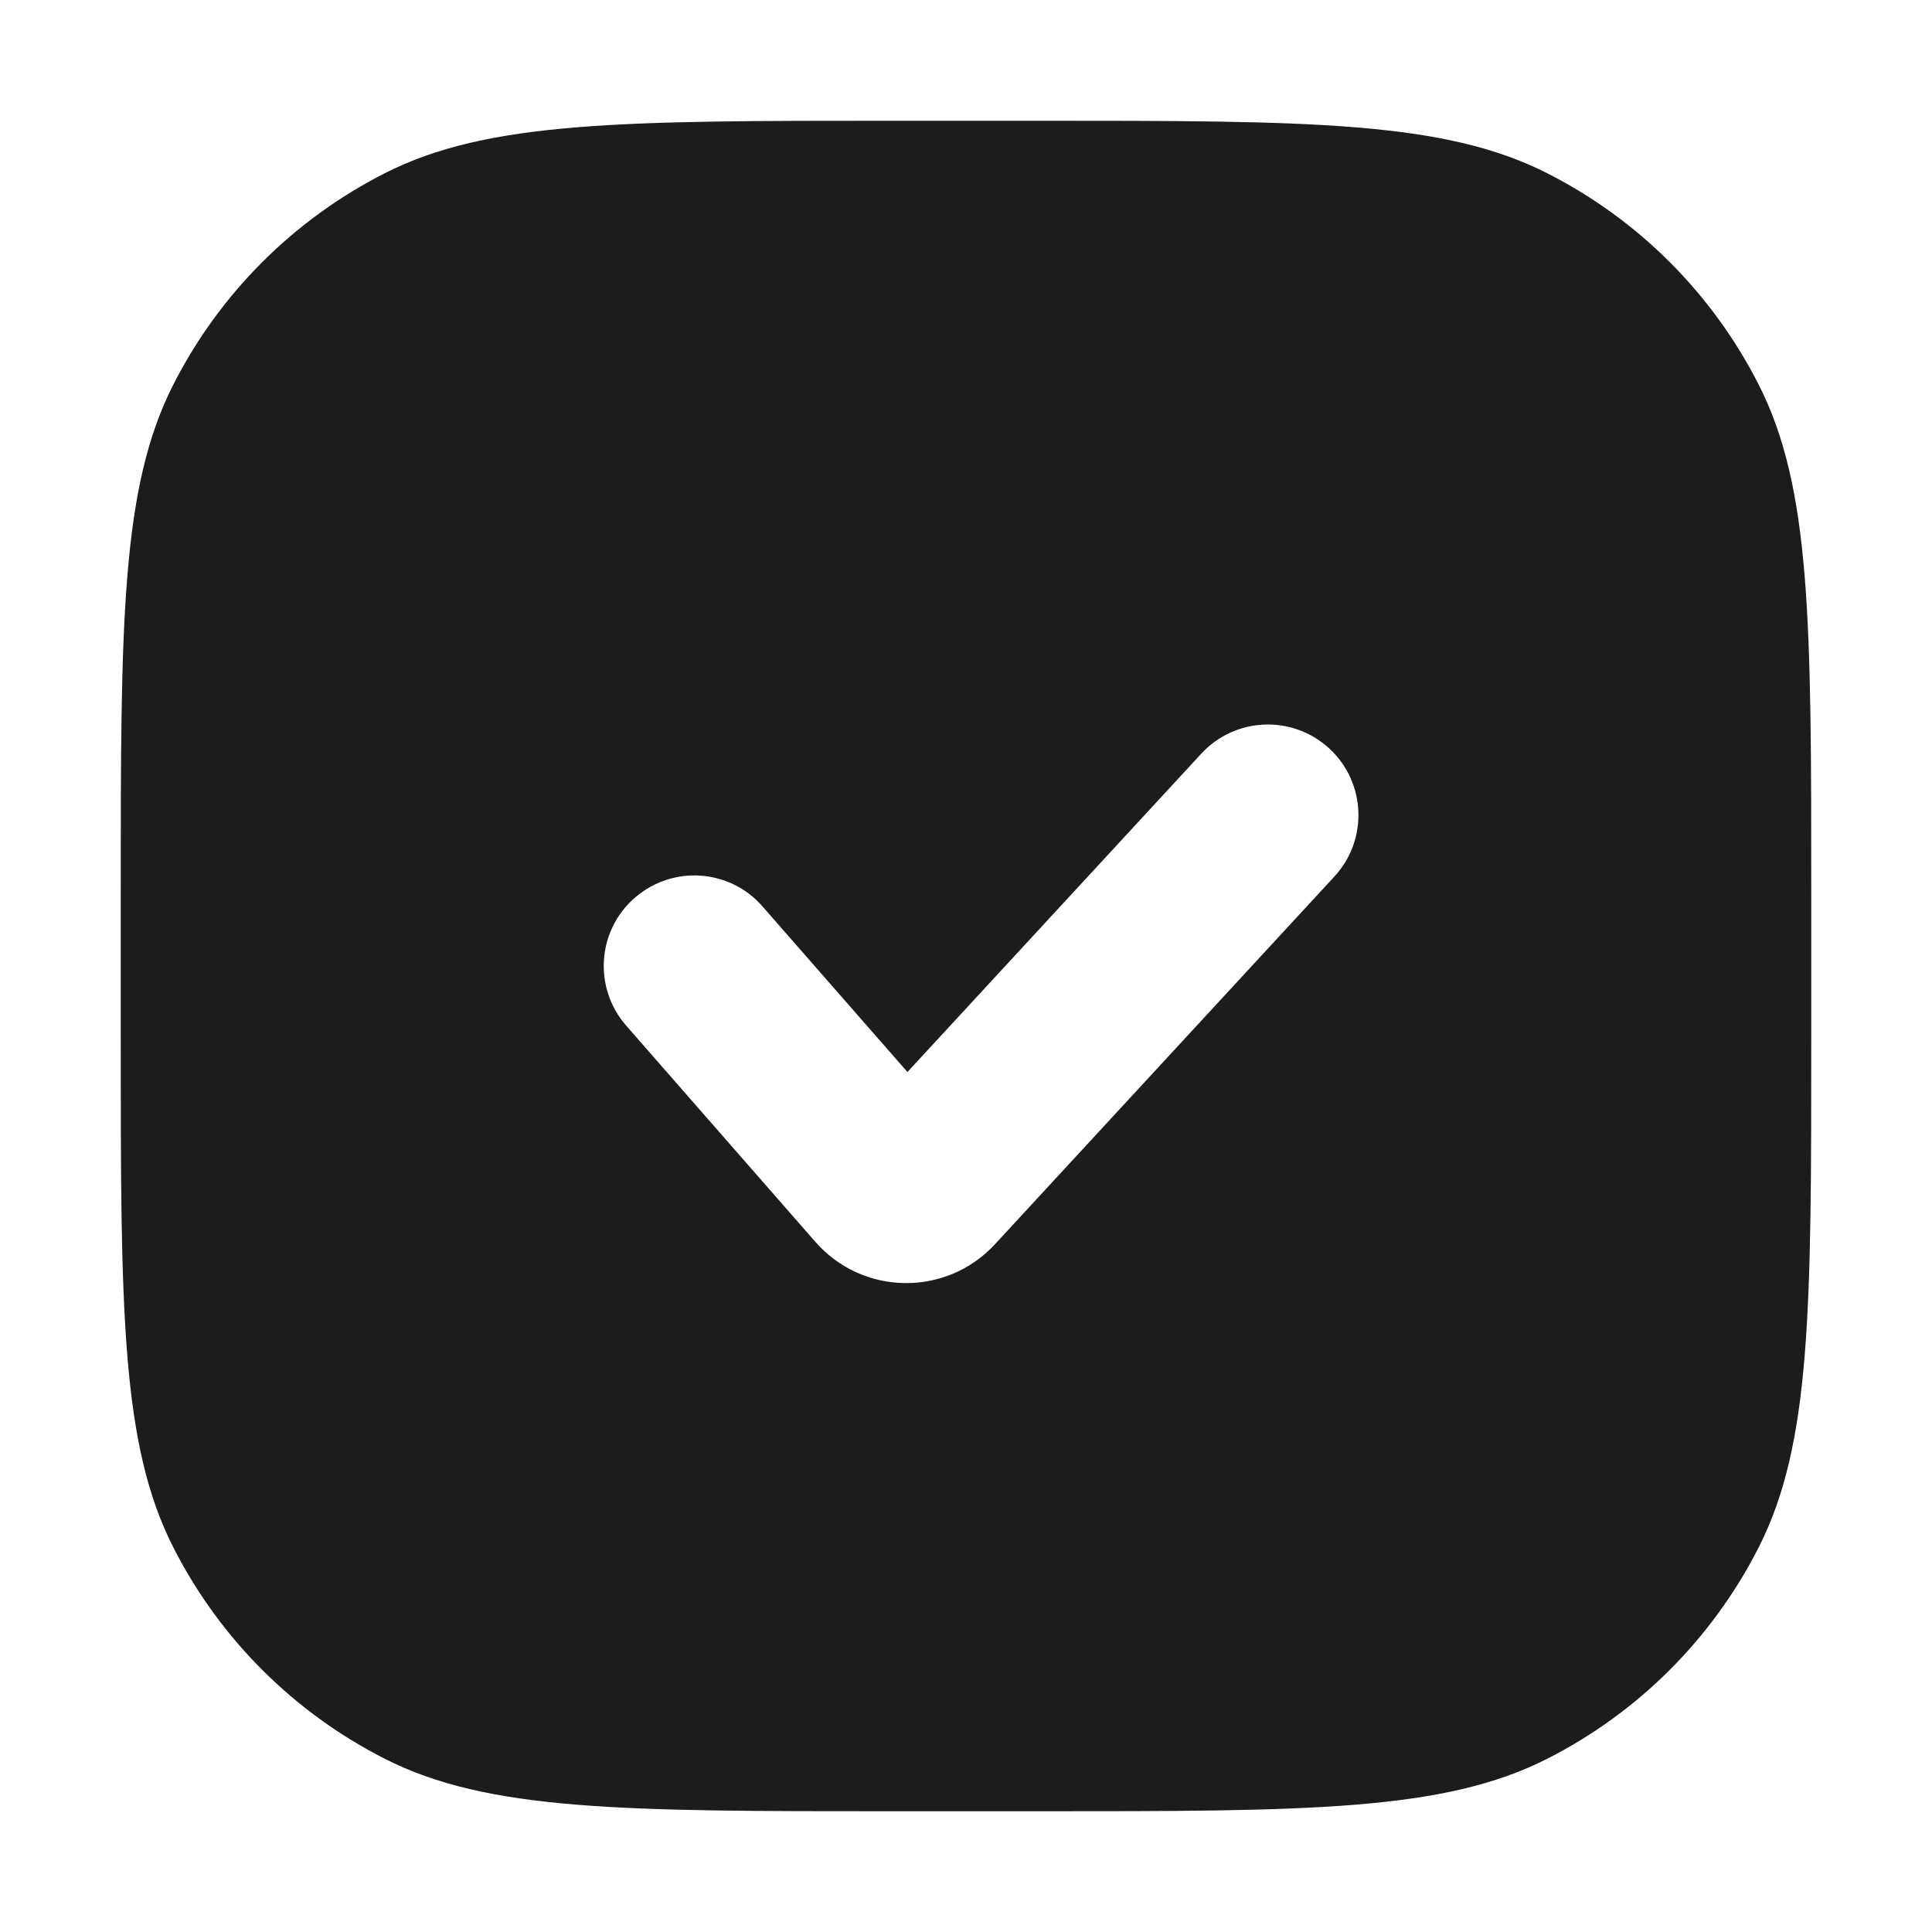 <svg width="16" height="16" viewBox="0 0 16 16" fill="none" xmlns="http://www.w3.org/2000/svg">
<path fill-rule="evenodd" clip-rule="evenodd" d="M1.436 3.184C1 4.04 1 5.16 1 7.4V8.6C1 10.84 1 11.96 1.436 12.816C1.819 13.569 2.431 14.181 3.184 14.564C4.04 15 5.16 15 7.4 15H8.6C10.84 15 11.96 15 12.816 14.564C13.569 14.181 14.181 13.569 14.564 12.816C15 11.96 15 10.84 15 8.6V7.4C15 5.16 15 4.04 14.564 3.184C14.181 2.431 13.569 1.819 12.816 1.436C11.96 1 10.84 1 8.6 1H7.4C5.16 1 4.04 1 3.184 1.436C2.431 1.819 1.819 2.431 1.436 3.184ZM11.051 7.259C11.332 6.954 11.313 6.48 11.009 6.199C10.704 5.918 10.23 5.937 9.949 6.241L7.515 8.878L6.314 7.506C6.042 7.194 5.568 7.163 5.256 7.436C4.944 7.708 4.913 8.182 5.186 8.494L6.752 10.284C7.144 10.732 7.837 10.741 8.24 10.304L11.051 7.259Z" fill="#1C1C1C"/>
</svg>

